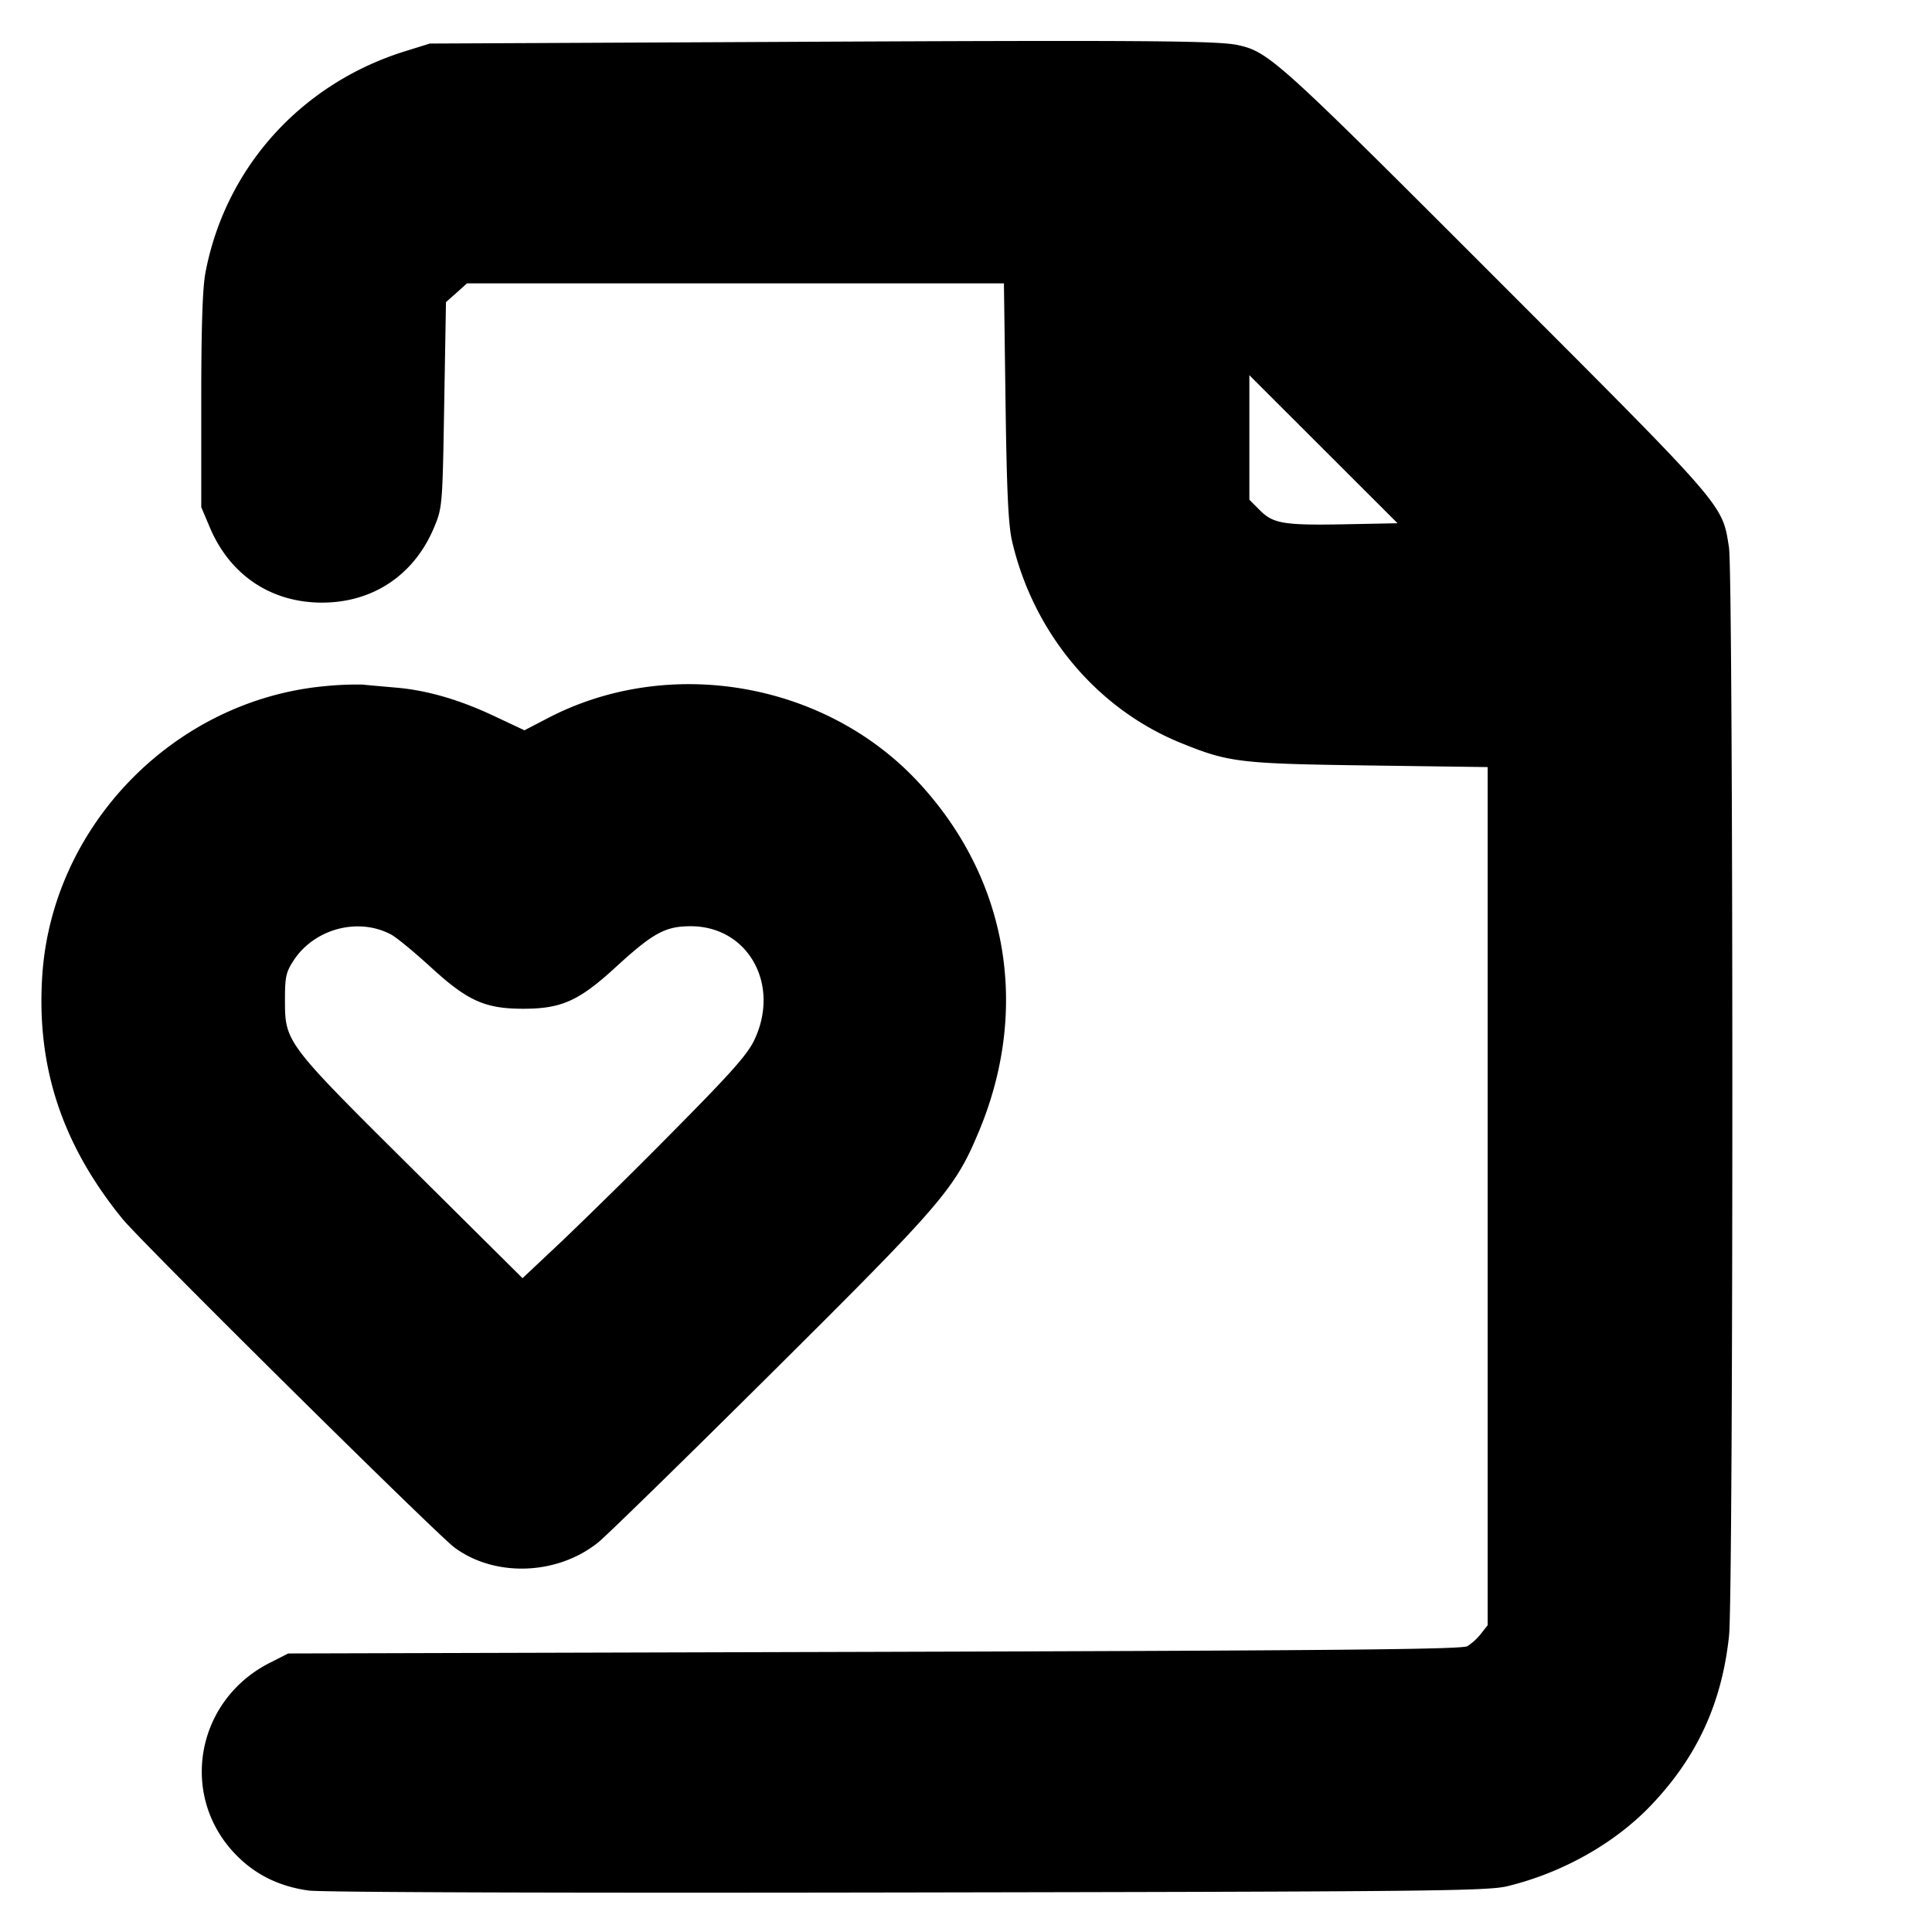 <svg xmlns="http://www.w3.org/2000/svg" width="24" height="24" fill="none" stroke="currentColor" stroke-linecap="round" stroke-linejoin="round" stroke-width="3"><path fill="#000" fill-rule="evenodd" stroke="none" d="m9.6.521-4.26.02-.293.091c-1.301.4-2.247 1.446-2.495 2.756-.036.187-.052.682-.052 1.592V6.3l.105.248c.25.595.761.938 1.395.938.635 0 1.148-.345 1.394-.938.101-.244.103-.268.124-1.521l.022-1.274.131-.116.13-.117h6.67l.02 1.47c.015 1.112.035 1.534.081 1.731.264 1.139 1.05 2.081 2.092 2.506.599.244.728.26 2.346.282l1.47.02v10.66l-.083.106a.7.7 0 0 1-.17.155c-.068.039-1.666.054-7.367.07l-7.28.02-.228.116c-.93.471-1.133 1.673-.407 2.399.239.239.53.38.889.43.166.022 3.096.032 7.449.024 6.518-.011 7.202-.018 7.447-.079.682-.167 1.328-.531 1.778-1.002.573-.6.883-1.272.971-2.111.055-.524.054-13.168-.001-13.517-.086-.542-.021-.467-2.896-3.344C15.88.752 15.764.647 15.383.561 15.133.505 14.215.498 9.6.521m7.15 5.991c-.799.016-.931-.005-1.098-.172l-.132-.132V4.661l.92.919.921.92zM4.023 8.525C2.159 8.704.647 10.258.525 12.12c-.074 1.131.245 2.099.997 3.022.239.293 3.9 3.917 4.125 4.083.503.371 1.277.343 1.783-.064.105-.084 1.075-1.032 2.157-2.107 2.127-2.114 2.275-2.286 2.572-2.996.642-1.535.36-3.151-.758-4.349-1.157-1.239-3.093-1.571-4.594-.789l-.292.152-.368-.173c-.44-.208-.846-.326-1.238-.358-.159-.014-.343-.03-.409-.037a4 4 0 0 0-.477.021m.837 3.085c.066.035.287.218.492.405.457.419.673.516 1.148.516s.691-.097 1.148-.516c.465-.426.616-.509.932-.509.71 0 1.115.718.794 1.406-.085.183-.28.403-.99 1.121a74 74 0 0 1-1.388 1.37l-.505.475-1.379-1.369c-1.57-1.559-1.572-1.562-1.572-2.092 0-.285.013-.342.11-.49.26-.392.803-.535 1.21-.317"/></svg>